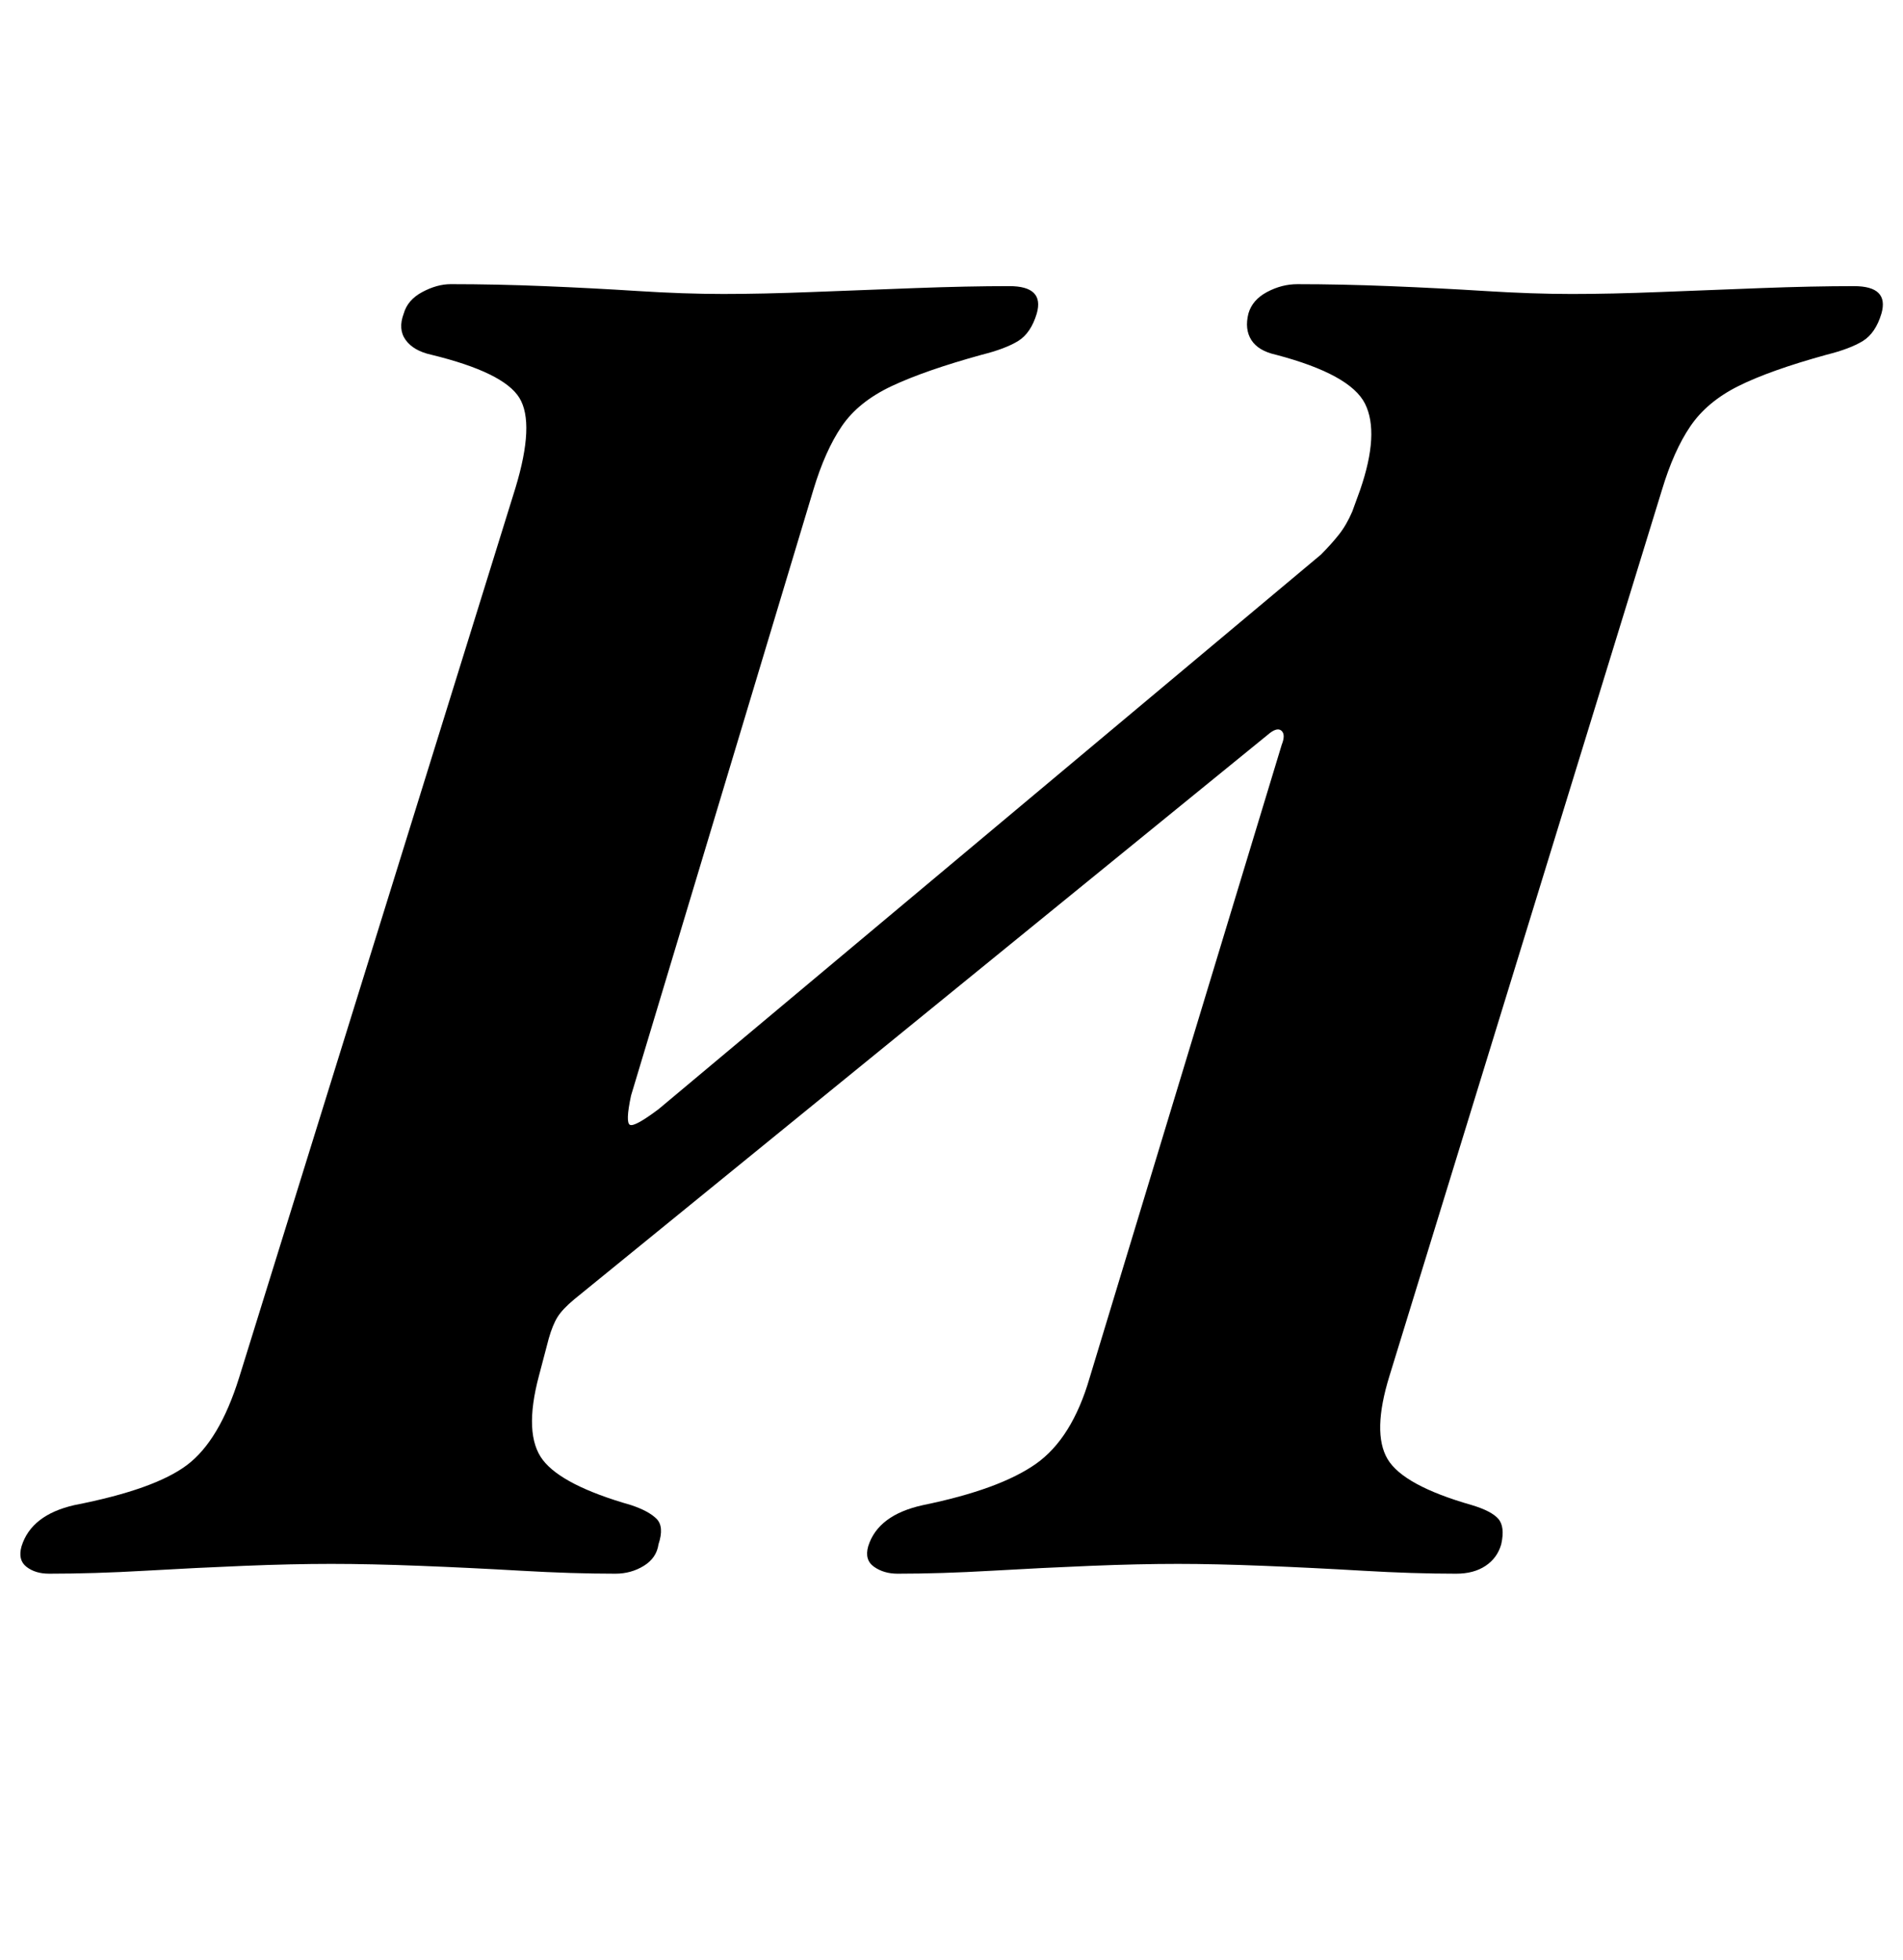 <?xml version="1.0" standalone="no"?>
<!DOCTYPE svg PUBLIC "-//W3C//DTD SVG 1.1//EN" "http://www.w3.org/Graphics/SVG/1.1/DTD/svg11.dtd" >
<svg xmlns="http://www.w3.org/2000/svg" xmlns:xlink="http://www.w3.org/1999/xlink" version="1.1" viewBox="-52 0 971 1000">
  <g transform="matrix(1 0 0 -1 0 800)">
   <path fill="currentColor"
d="M-27 -3q-7 0 -11.5 3.5t-2.5 10.5q5 16 27 21q41 8 57.5 20.5t26.5 44.5l141 454q10 33 2 46t-45 22q-9 2 -13 7.5t-1 13.5q2 7 9.5 11t14.5 4q23 0 47.5 -1t48 -2.5t43.5 -1.5t45.5 1t52.5 2t48 1q18 0 14 -14q-3 -10 -9.5 -14t-18.5 -7q-29 -8 -46 -16t-25.5 -20.5
t-14.5 -32.5l-93 -309q-3 -14 -0.5 -15t14.5 8l338 283q5 5 9 10t7 12l4 11q10 29 2.5 44t-45.5 25q-9 2 -12.5 7.5t-1.5 13.5q2 7 9.5 11t15.5 4q22 0 47 -1t49 -2.5t44 -1.5t45 1t51.5 2t47.5 1q18 0 14 -14q-3 -10 -9.5 -14t-18.5 -7q-29 -8 -45 -16t-24.5 -20.5
t-14.5 -32.5l-139 -452q-9 -29 -1 -42.5t43 -23.5q10 -3 13.5 -7t1.5 -13q-2 -7 -8 -11t-15 -4q-22 0 -47.5 1.5t-50.5 2.5t-44 1q-20 0 -44.5 -1t-50.5 -2.5t-48 -1.5q-7 0 -12 3.5t-3 10.5q5 16 28 21q39 8 57.5 21t27.5 44l98 323q2 5 0 7t-6 -1l-355 -289q-6 -5 -8.5 -9
t-4.5 -11l-5 -19q-8 -30 2 -43t45 -23q9 -3 13 -7t1 -13q-1 -7 -7.5 -11t-14.5 -4q-22 0 -48 1.5t-51.5 2.5t-45.5 1t-44.5 -1t-50.5 -2.5t-49 -1.5z" />
  </g>

</svg>
